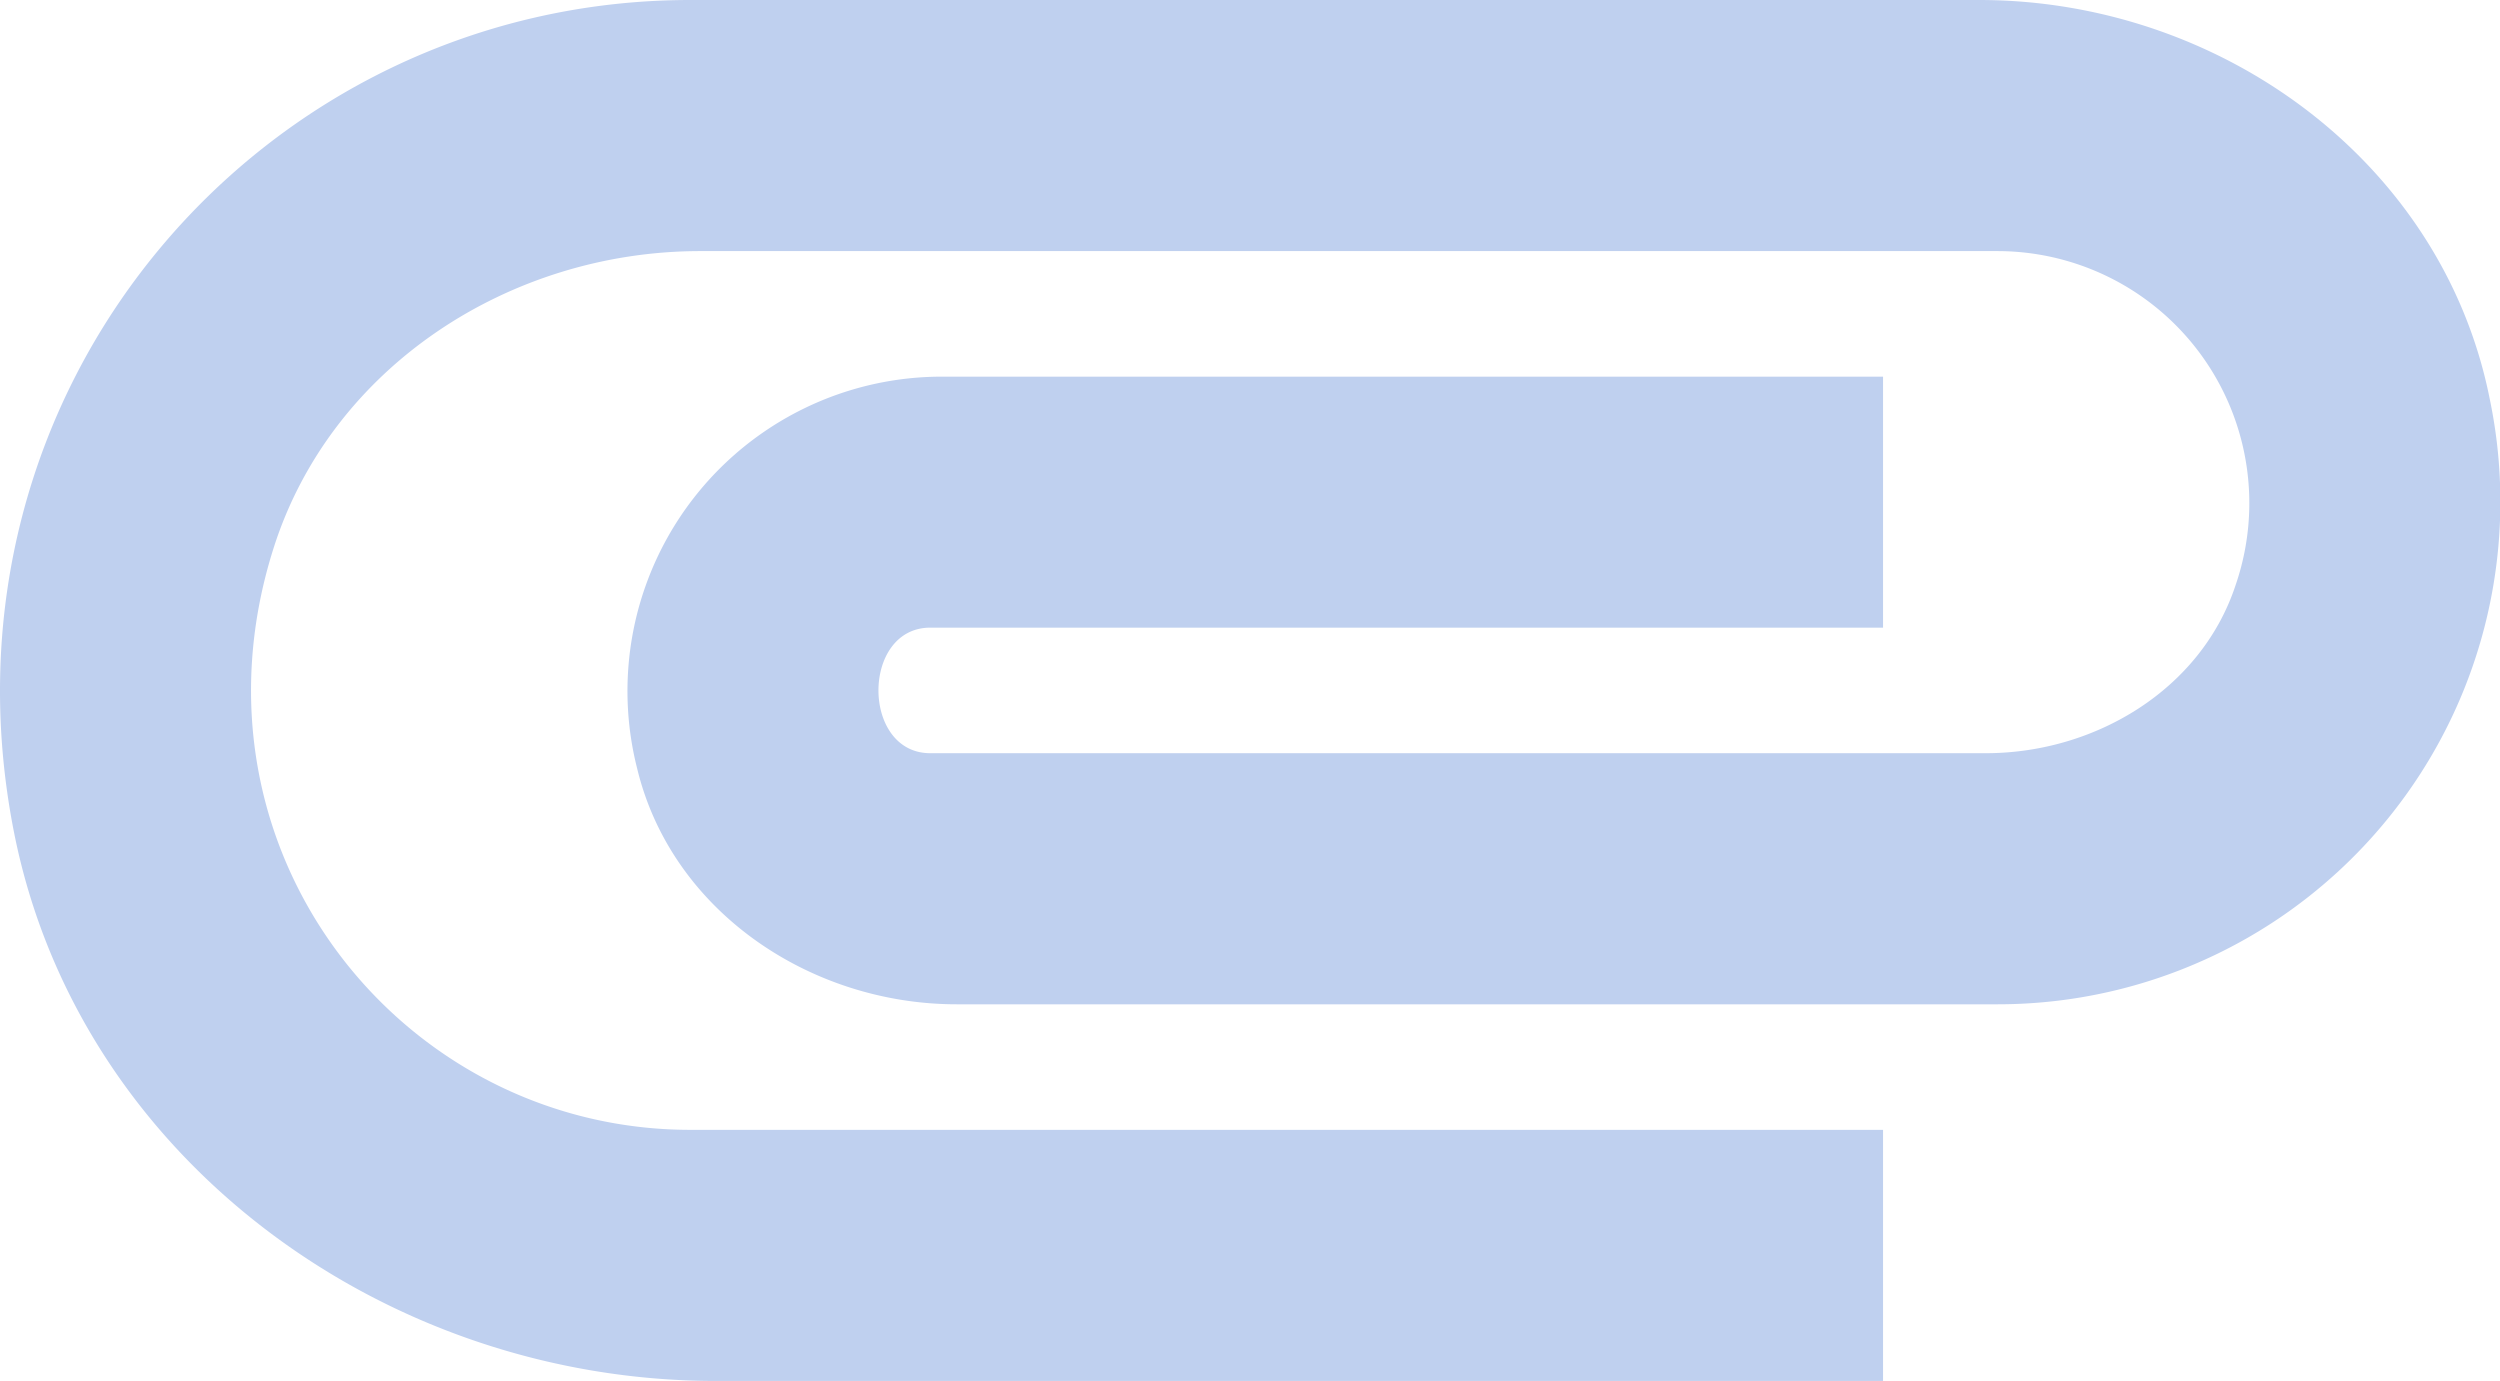 <svg xmlns="http://www.w3.org/2000/svg" viewBox="0 0 273.2 150.91"><defs><style>.cls-1{fill:#bfd0ef;}</style></defs><g id="Layer_2" data-name="Layer 2"><g id="Layer_2-2" data-name="Layer 2"><path class="cls-1" d="M1.54,91C-8.08,42.45,28.68,0,75.45,0H216.28c26.39,0,50.63,17.69,55.79,43.56a54.92,54.92,0,0,1-53.74,66.19H104.55c-16,0-31.16-10.18-34.92-25.76a34.36,34.36,0,0,1,33.26-42.83H205.78V68.59H101.66c-7.55,0-7.55,13.72,0,13.72H217c12,0,23.54-7,27.29-18.32a27.54,27.54,0,0,0-25.94-36.55H76.52c-20.8,0-40.34,12.65-46.63,32.48-10.47,33,14,63.55,45.56,63.55H205.78v27.44H78.24C42,150.91,8.6,126.56,1.54,91Z"/></g></g></svg>